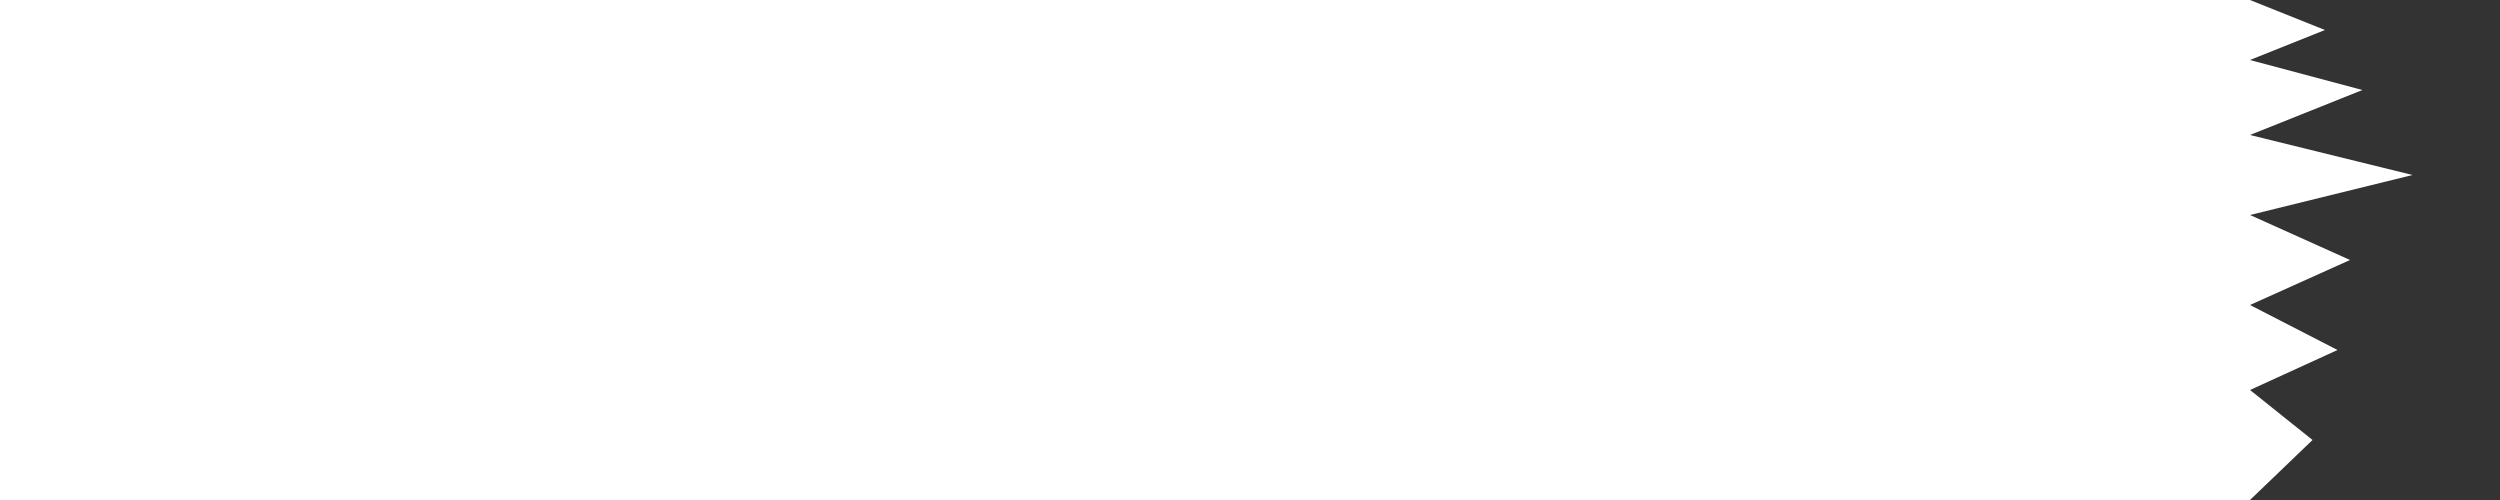 <svg xmlns="http://www.w3.org/2000/svg" viewBox="0 0 1000 200" preserveAspectRatio="none">
  <rect x="0" y="0" width="1000" height="200" fill="#333333" stroke="none"/>
  <!-- White shape used as mask (white = visible, transparent = hidden). The right edge is jagged to simulate a paint brush stroke. -->
  <path d="M0 0 L900 0 L930 12 L900 24 L945 36 L900 54 L965 70 L900 86 L940 104 L900 122 L935 140 L900 156 L925 176 L900 200 L0 200 Z" fill="white"/>
</svg>


